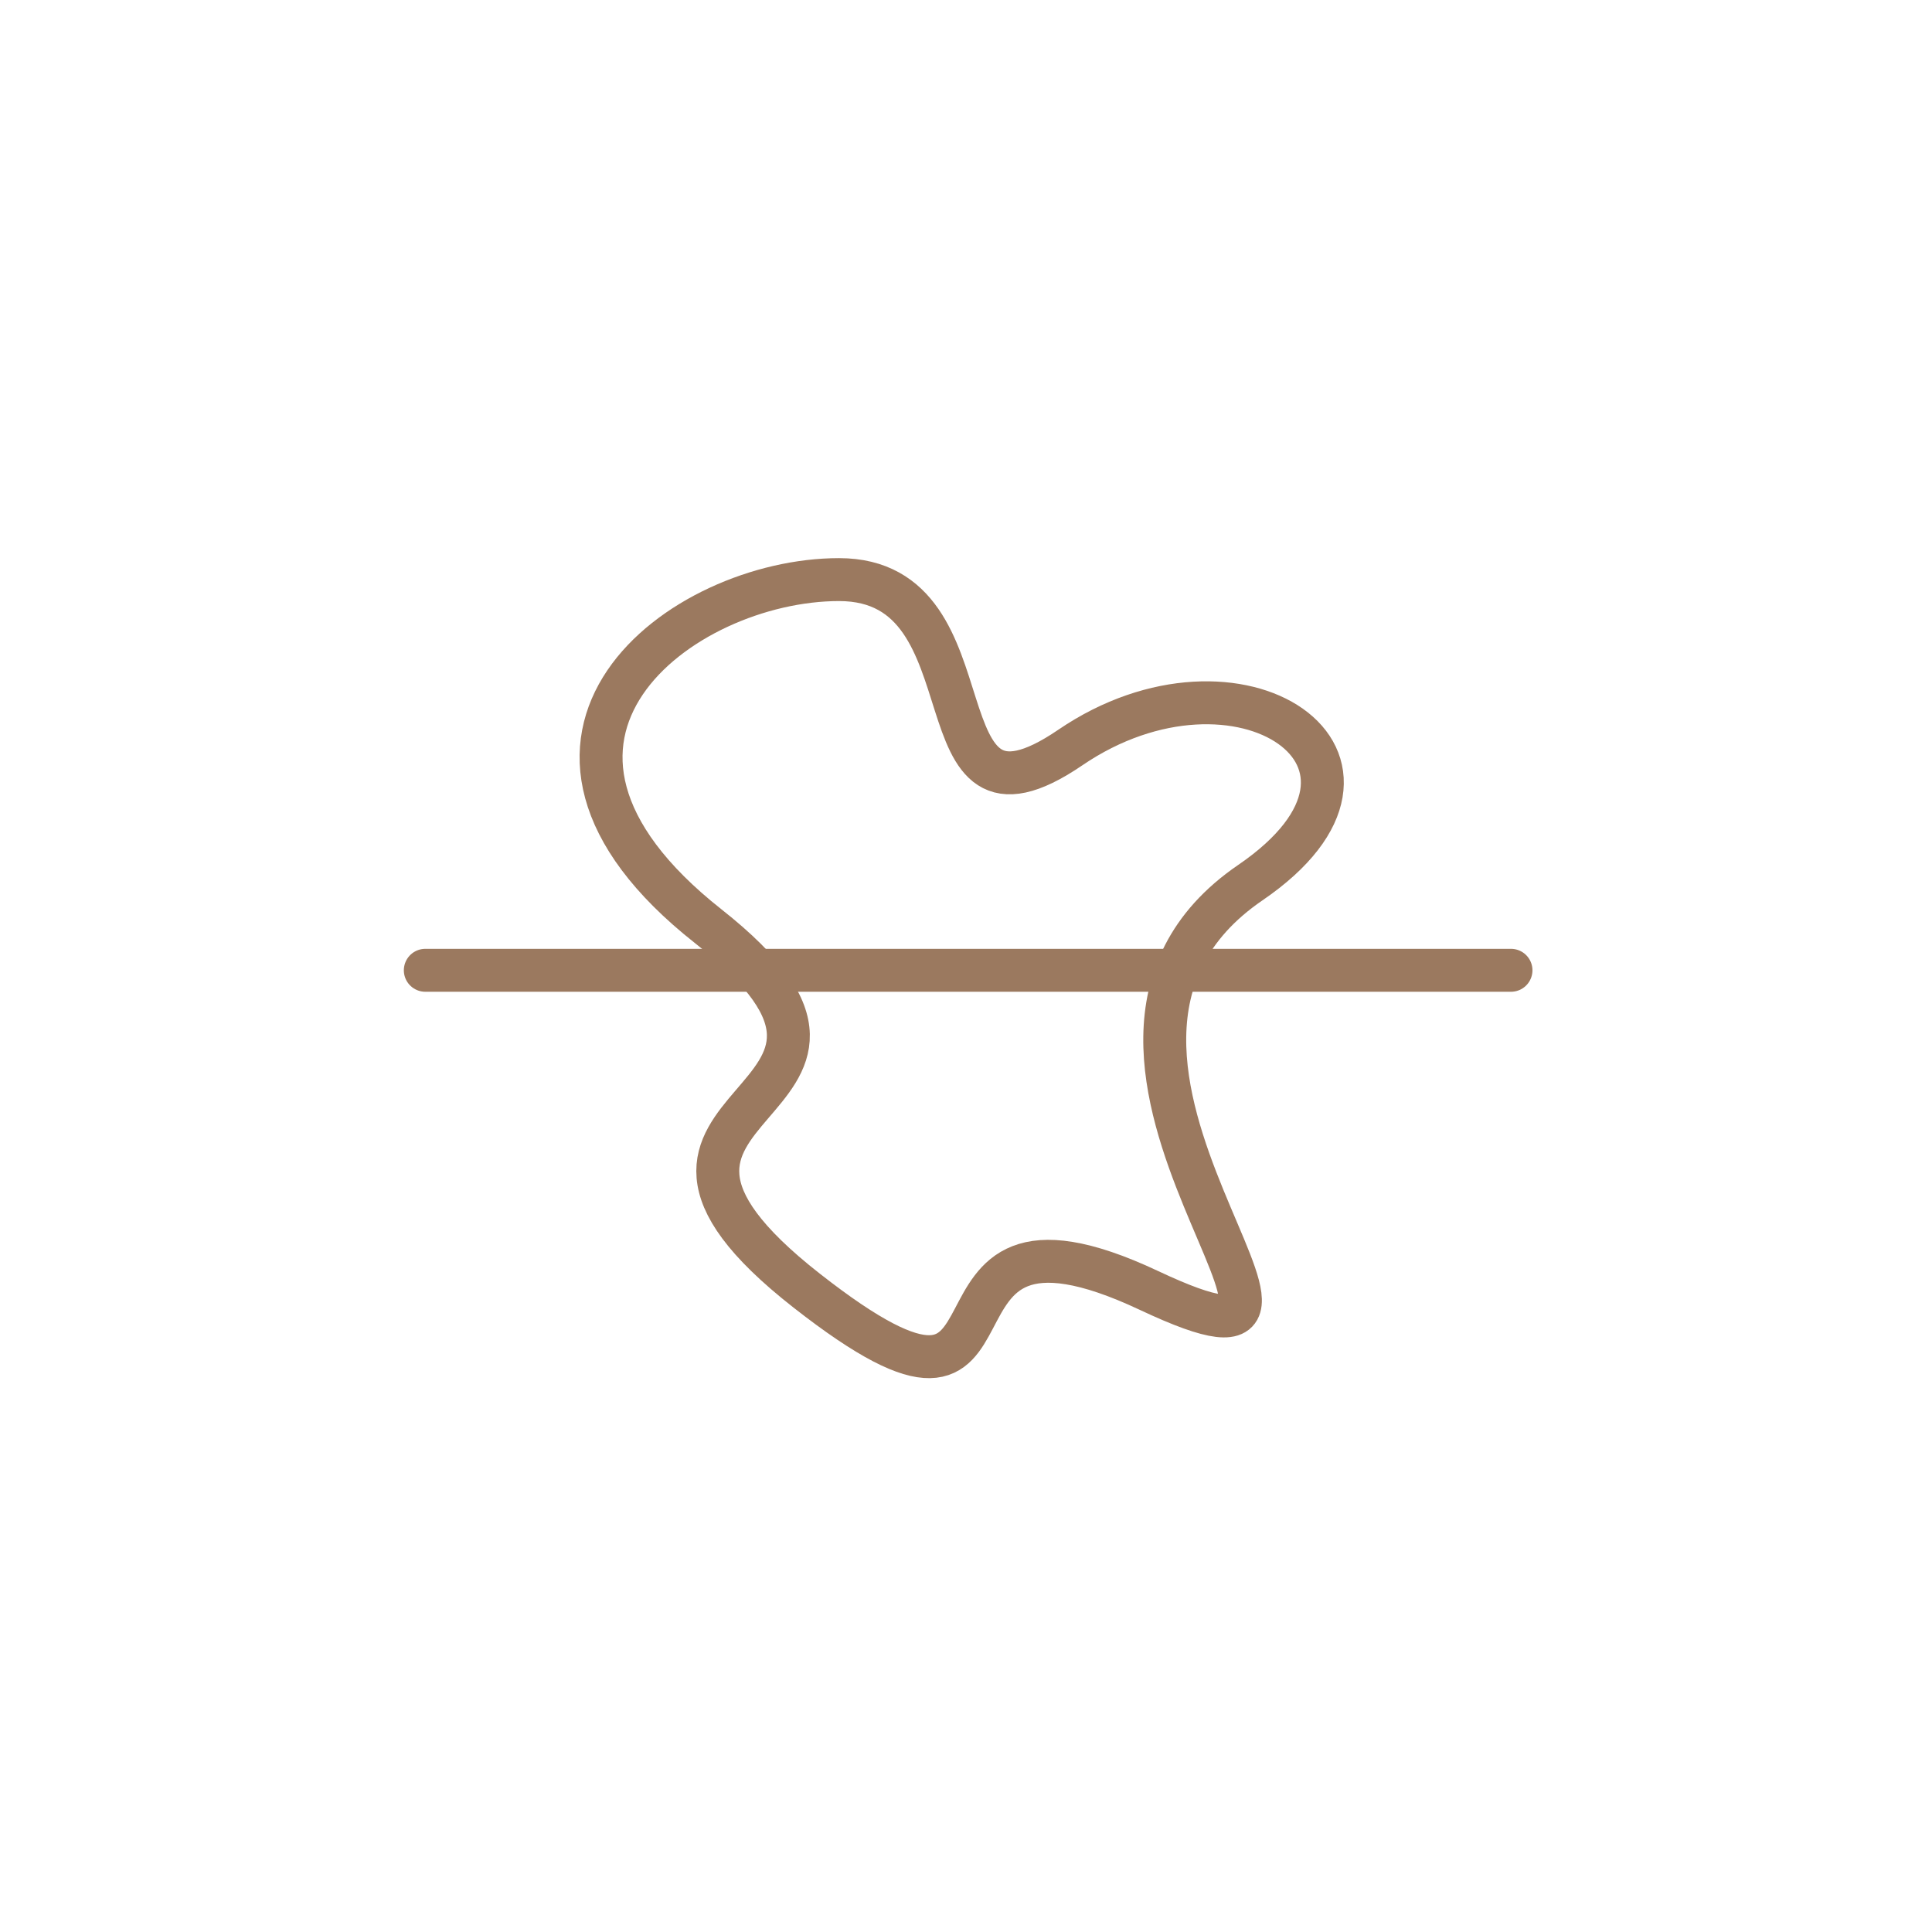 <?xml version="1.0" encoding="UTF-8"?>
<svg width="450px" height="450px" viewBox="0 0 450 450" version="1.1" xmlns="http://www.w3.org/2000/svg" xmlns:xlink="http://www.w3.org/1999/xlink">
    <!-- Generator: Sketch 58 (84663) - https://sketch.com -->
    <title>dead</title>
    <desc>Created with Sketch.</desc>
    <g id="dead" stroke="none" stroke-width="1" fill="none" fill-rule="evenodd">
        <g id="Group-3" transform="translate(98, 135)" stroke="#9B795F" stroke-width="10">
            <path d="M97.427,0 C134.968,0 114.162,64.428 151.284,39.123 C190.418,12.445 234.953,42.059 193.213,70.594 C134.317,110.858 230.884,194.404 169.648,165.585 C108.411,136.766 148.726,211.727 89.857,165.585 C30.989,119.442 122.378,124.477 66.926,80.709 C11.475,36.942 60.664,0 97.427,0 Z" id="Polygon"></path>
            <path d="M1.062,91 L253.938,91" id="Line-18" stroke-linecap="round" stroke-linejoin="round"></path>
        </g>
    </g>
</svg>